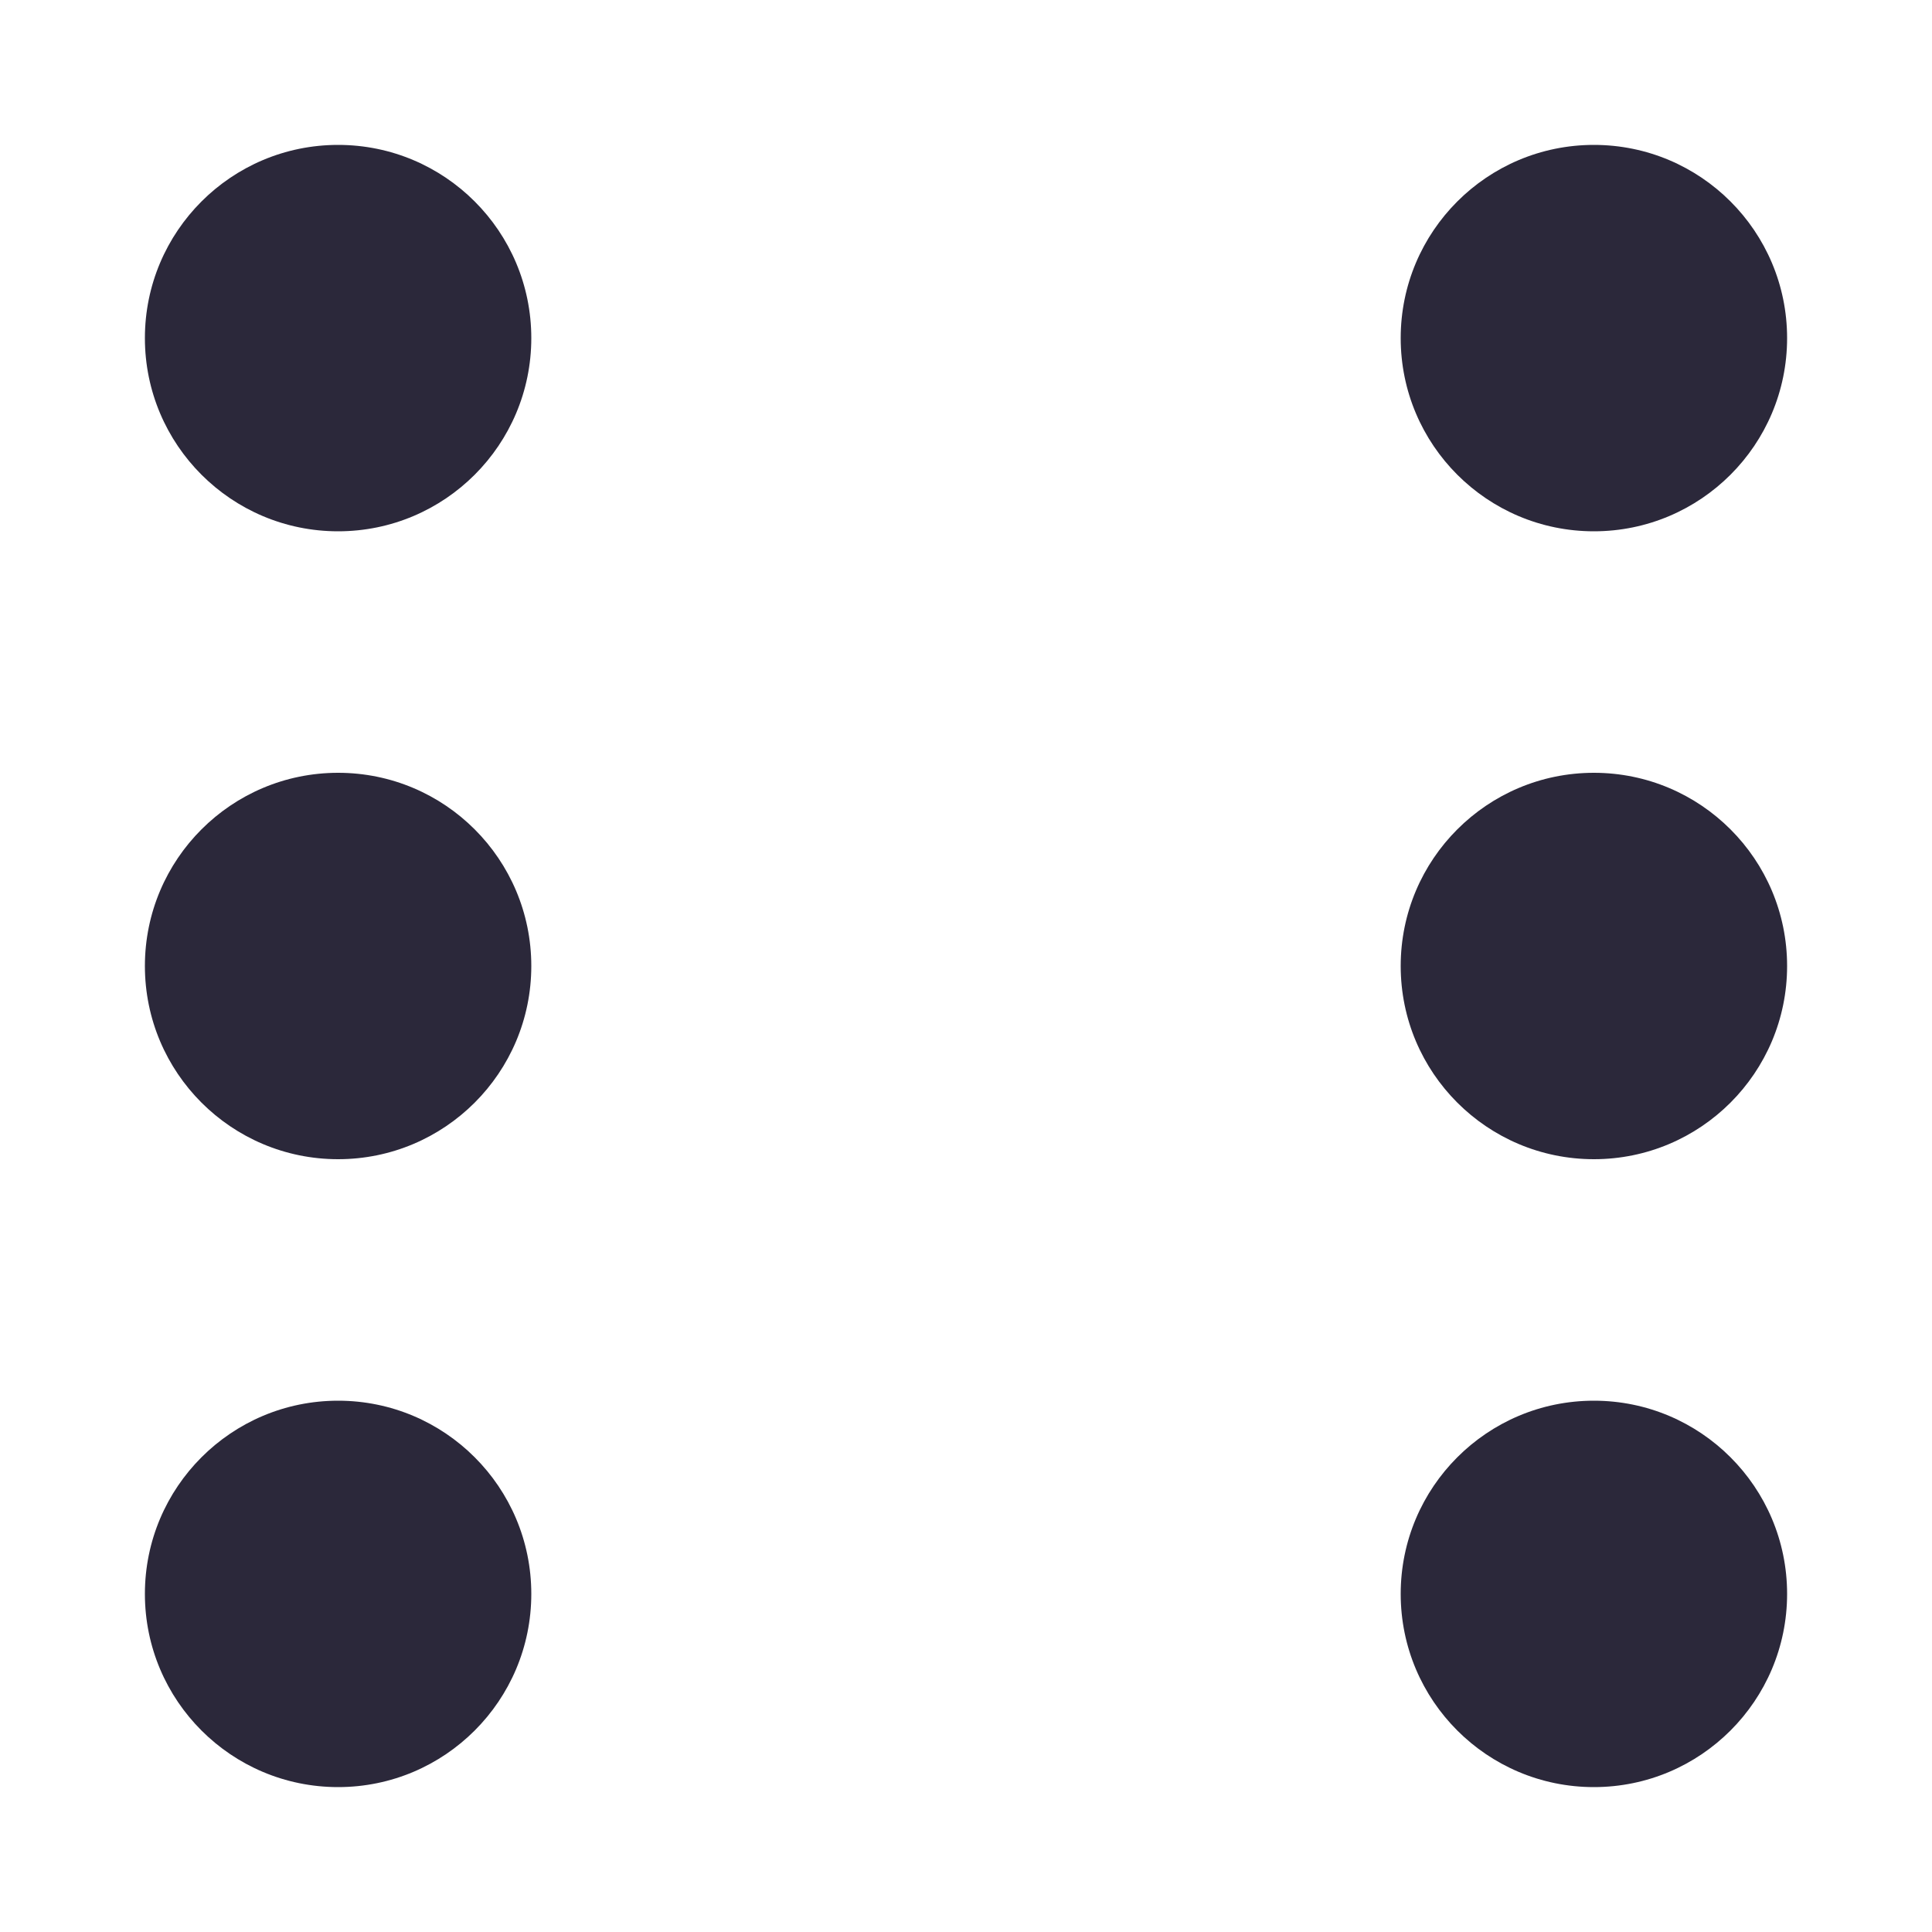 <?xml version="1.0" encoding="UTF-8"?>
<svg xmlns:xlink="http://www.w3.org/1999/xlink" width="200px" height="200px" viewBox="0 0 200 200" version="1.1" xmlns="http://www.w3.org/2000/svg">
    <circle id="pin-9" fill="#2B283A" cx="165" cy="165" r="20"></circle>
    <circle id="pin-7" fill="#2B283A" cx="35" cy="165" r="20"></circle>
    <circle id="pin-6" fill="#2B283A" cx="165" cy="100" r="20"></circle>
    <circle id="pin-4" fill="#2B283A" cx="35" cy="100" r="20"></circle>
    <circle id="pin-3" fill="#2B283A" cx="165" cy="35" r="20"></circle>
    <circle id="pin-1" fill="#2B283A" cx="35" cy="35" r="20"></circle>
</svg>